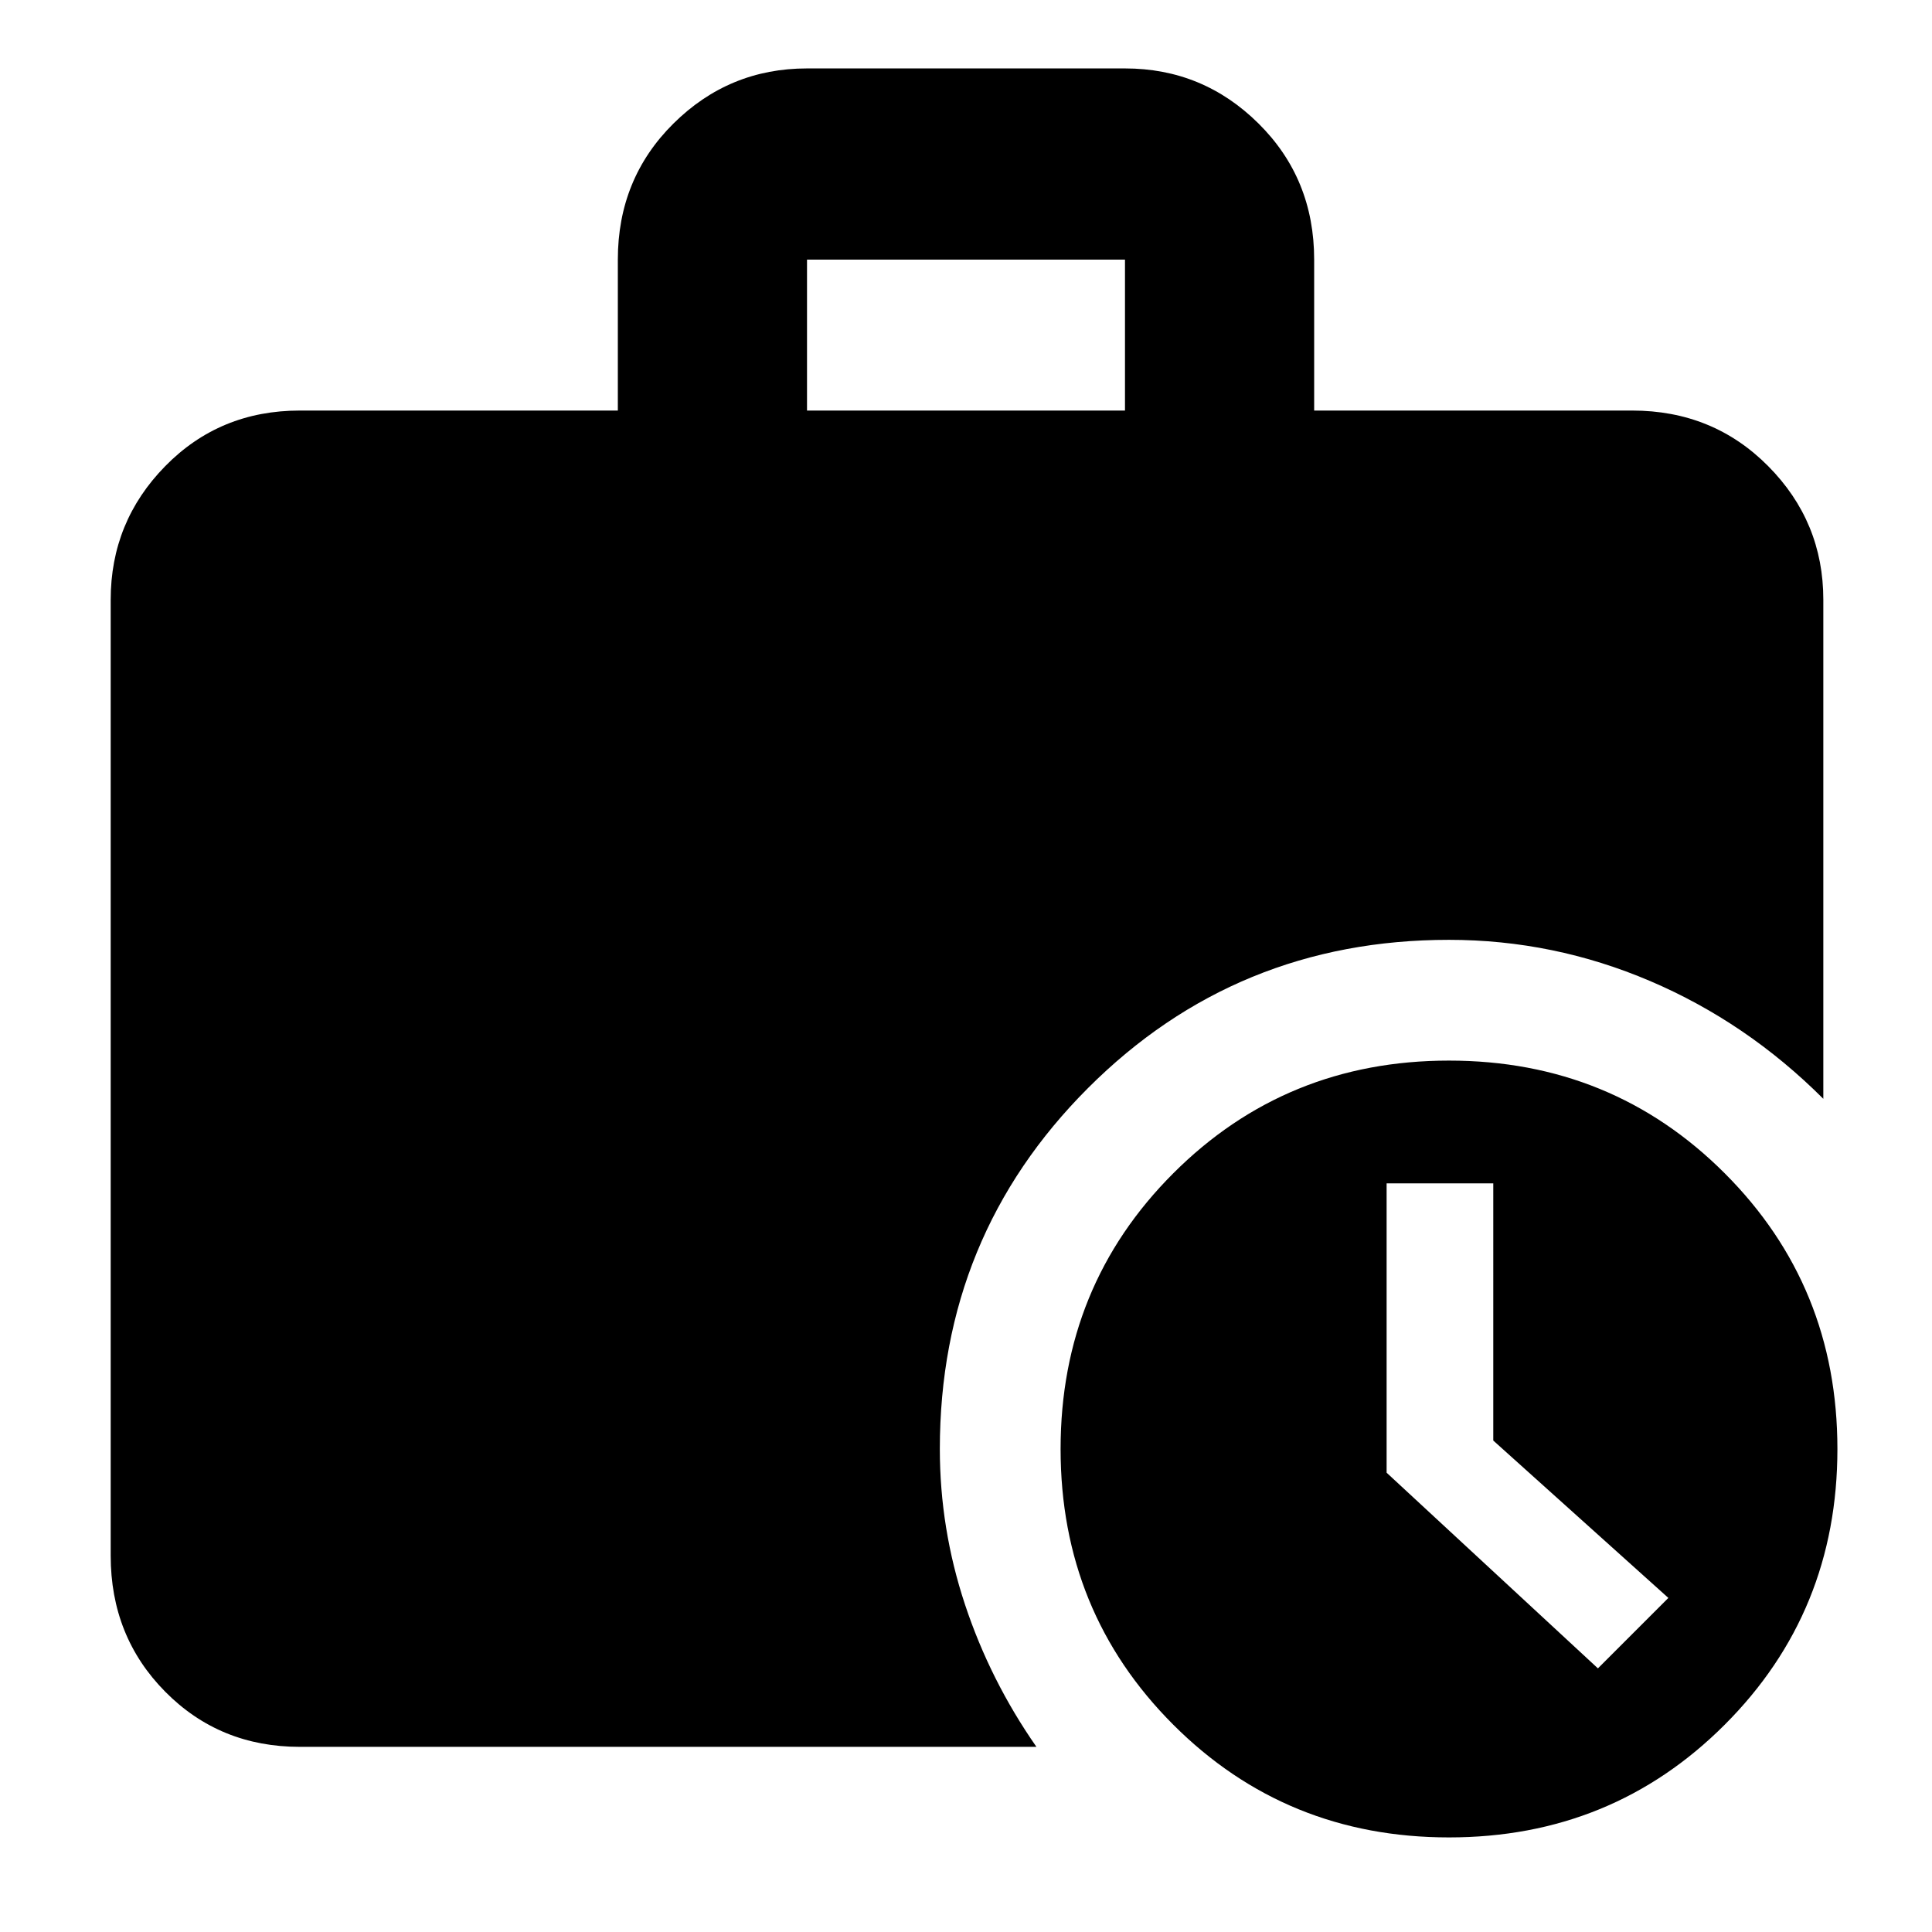 <svg xmlns="http://www.w3.org/2000/svg" width="48" height="48" viewBox="0 -960 960 960"><path d="M401-756h158v-75H401v75ZM720-47q-81 0-137-56t-56-137q0-81 56-137t137-56q81 0 137 56t56 137q0 81-56 137T720-47Zm74-84 35-35-87-78.204V-372h-53v143.776L794-131ZM515-92H149q-39.8 0-66.9-27.394Q55-146.788 55-187v-475q0-38.75 27.1-66.375T149-756h158v-75q0-40.213 27.625-67.606Q362.25-926 401-926h158q38.75 0 66.375 27.394Q653-871.213 653-831v75h158q40.213 0 67.606 27.625Q906-700.75 906-662v248q-38-38-86-58.5T720-493q-105.718 0-179.359 73.641T467-240q0 39.565 12.5 77.283Q492-125 515-92Z"/></svg>